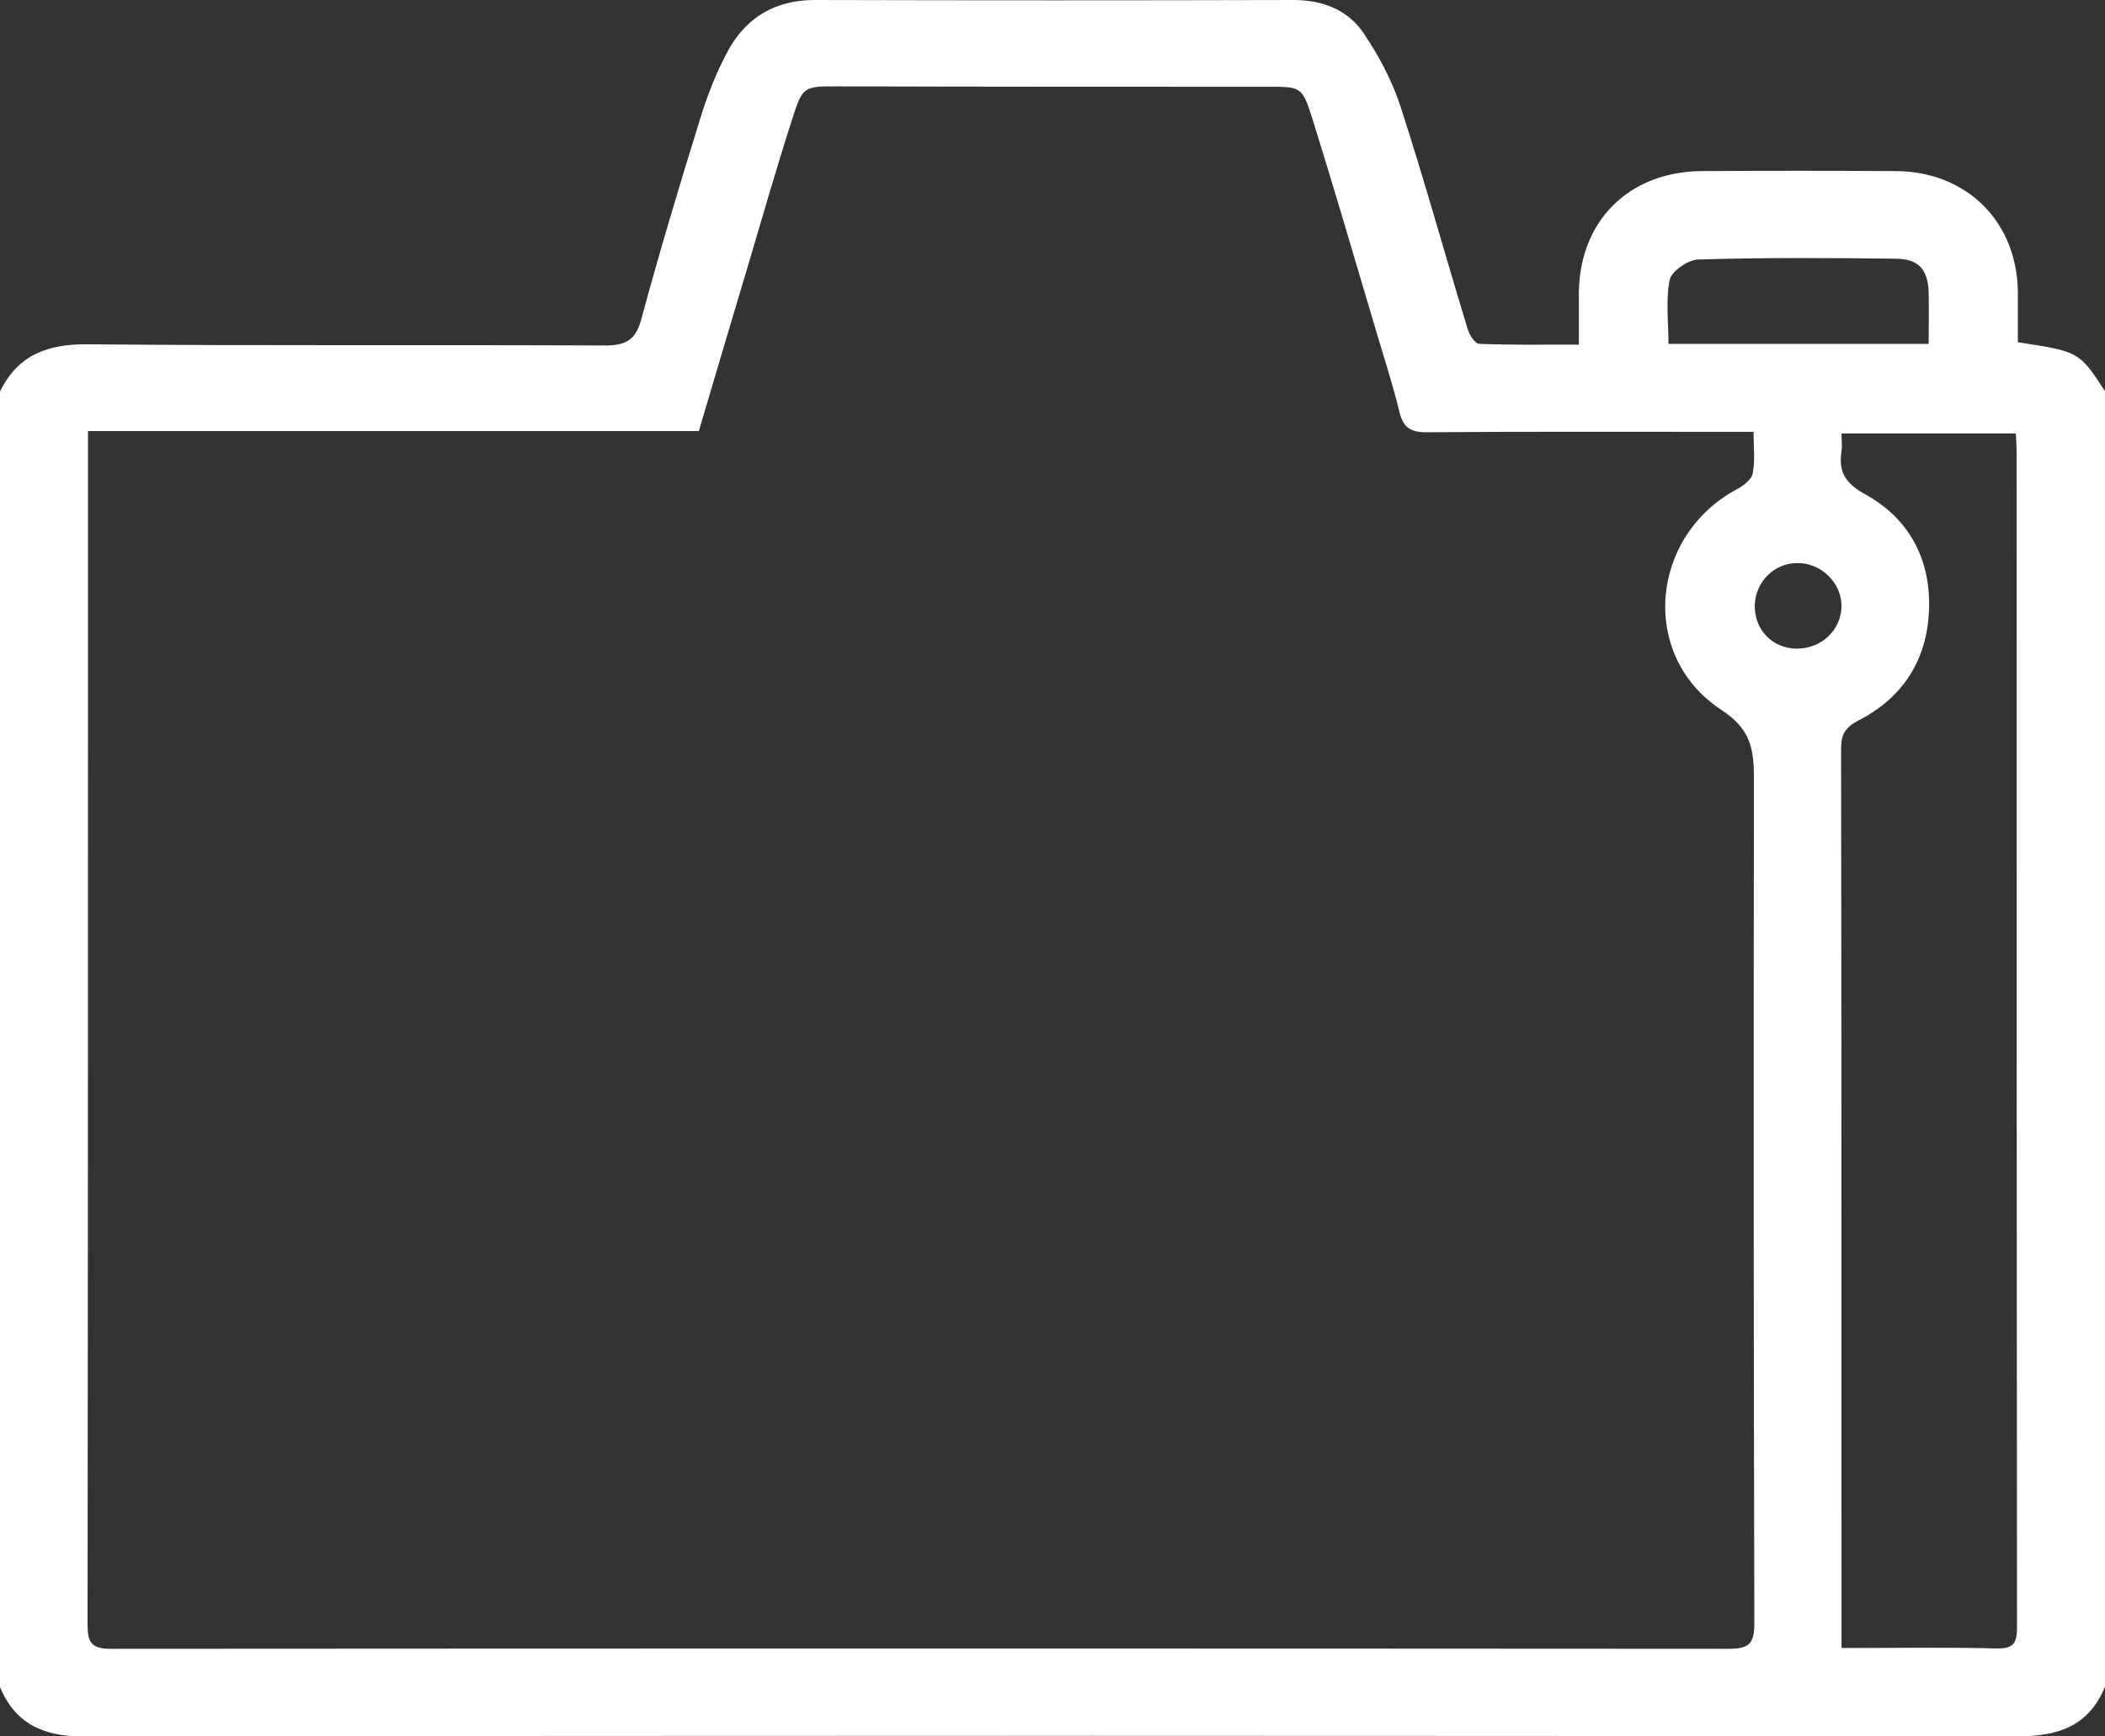 <svg width="40" height="33" viewBox="0 0 40 33" version="1.1" xmlns="http://www.w3.org/2000/svg" xmlns:xlink="http://www.w3.org/1999/xlink">
<rect x="0" y="0" width="40" height="33" fill="#333333" stroke="none"/>
<title>Vector</title>
<desc>Created using Figma</desc>
<g id="Canvas" transform="translate(-519 -1818)">
<g id="Vector">
<use xlink:href="#path0_fill" transform="translate(519 1818)" fill="#FFFFFF"/>
</g>
</g>
<defs>
<path id="path0_fill" d="M 0 32.063L 0 7.441C 0.344 6.736 0.914 6.535 1.679 6.543C 4.944 6.574 8.209 6.55 11.482 6.566C 11.873 6.566 12.076 6.481 12.185 6.07C 12.529 4.801 12.904 3.546 13.294 2.292C 13.435 1.827 13.614 1.363 13.849 0.937C 14.193 0.325 14.739 0 15.481 0C 18.512 0.008 21.543 0.008 24.581 0C 25.143 0 25.628 0.194 25.925 0.65C 26.206 1.069 26.456 1.541 26.612 2.021C 27.065 3.415 27.456 4.832 27.885 6.241C 27.916 6.357 28.026 6.535 28.112 6.535C 28.729 6.558 29.354 6.55 30.002 6.55C 30.002 6.194 30.002 5.885 30.002 5.575C 30.01 4.204 30.947 3.267 32.322 3.252C 33.556 3.244 34.798 3.244 36.032 3.252C 37.376 3.26 38.336 4.22 38.344 5.559C 38.344 5.877 38.344 6.194 38.344 6.504C 39.508 6.682 39.508 6.682 40 7.433L 40 32.055C 39.688 32.814 39.102 33 38.313 33C 26.065 32.984 13.825 32.984 1.578 33C 0.812 33 0.289 32.752 0 32.063ZM 1.672 8.207L 1.672 8.664C 1.672 16.066 1.672 23.476 1.664 30.878C 1.664 31.219 1.742 31.335 2.109 31.335C 12.349 31.328 22.589 31.328 32.837 31.335C 33.228 31.335 33.337 31.25 33.337 30.848C 33.322 25.497 33.322 20.139 33.329 14.789C 33.329 14.231 33.267 13.852 32.705 13.488C 31.142 12.458 31.353 10.174 33.017 9.291C 33.134 9.229 33.29 9.106 33.306 8.997C 33.353 8.749 33.322 8.494 33.322 8.207L 32.853 8.207C 30.939 8.207 29.026 8.2 27.112 8.215C 26.784 8.215 26.659 8.114 26.589 7.813C 26.448 7.24 26.261 6.674 26.096 6.109C 25.714 4.824 25.339 3.538 24.94 2.261C 24.745 1.641 24.722 1.649 24.089 1.649C 21.371 1.649 18.653 1.649 15.927 1.641C 15.271 1.641 15.255 1.634 15.052 2.269C 14.755 3.19 14.489 4.119 14.216 5.041C 13.903 6.086 13.591 7.139 13.279 8.192L 1.672 8.192L 1.672 8.207ZM 38.305 8.238L 34.993 8.238C 34.993 8.37 35.009 8.471 34.993 8.571C 34.931 8.974 35.071 9.191 35.454 9.4C 36.274 9.857 36.68 10.615 36.657 11.552C 36.633 12.52 36.173 13.256 35.306 13.697C 35.056 13.829 34.985 13.968 34.985 14.224C 34.993 19.752 34.993 25.288 34.993 30.817L 34.993 31.32C 36.001 31.32 36.977 31.304 37.946 31.328C 38.274 31.335 38.328 31.211 38.328 30.925C 38.321 23.484 38.321 16.043 38.321 8.602C 38.321 8.494 38.313 8.362 38.305 8.238ZM 36.649 6.535C 36.649 6.179 36.657 5.877 36.649 5.567C 36.641 5.141 36.469 4.924 36.048 4.917C 34.79 4.901 33.525 4.893 32.267 4.932C 32.072 4.94 31.759 5.157 31.728 5.319C 31.65 5.706 31.705 6.125 31.705 6.535L 36.649 6.535ZM 34.134 12.327C 34.61 12.334 34.993 11.97 34.993 11.514C 34.993 11.08 34.61 10.701 34.165 10.701C 33.72 10.693 33.353 11.057 33.345 11.506C 33.337 11.963 33.673 12.319 34.134 12.327Z"/>
</defs>
</svg>
